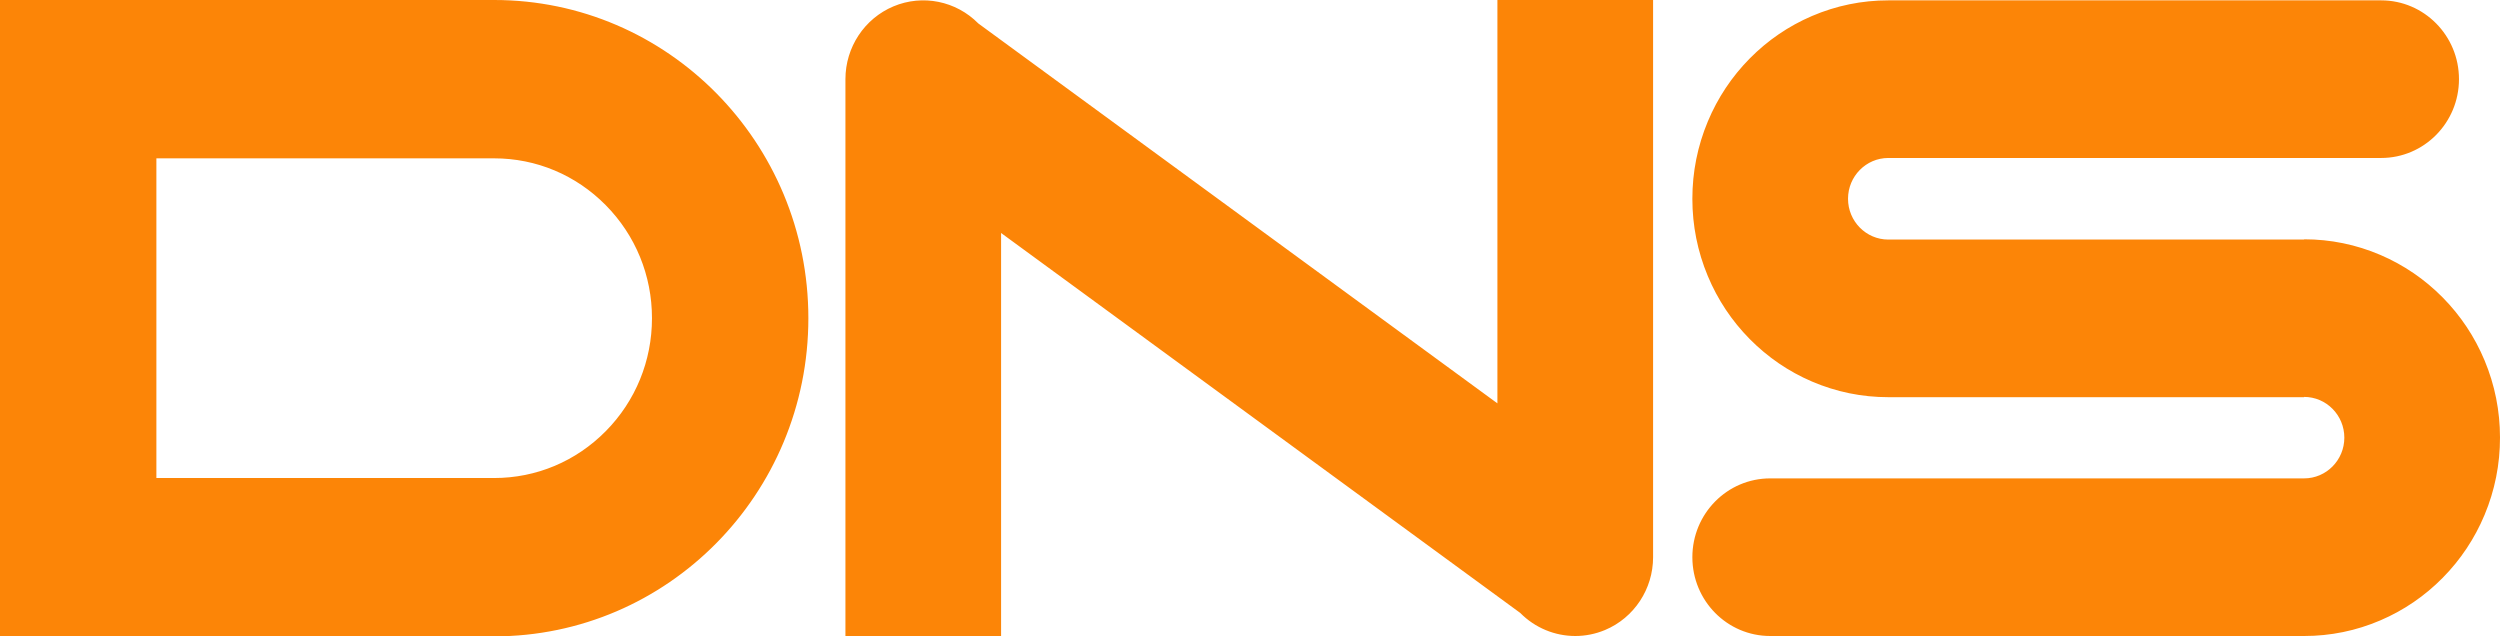 <svg width="110" height="28" viewBox="0 0 110 28" fill="none" xmlns="http://www.w3.org/2000/svg">
<path fill-rule="evenodd" clip-rule="evenodd" d="M28.687 14C28.687 12.121 27.964 10.355 26.652 9.027C25.34 7.699 23.596 6.967 21.741 6.967H6.881V14V21.033H21.741C23.596 21.033 25.34 20.301 26.652 18.973C27.964 17.645 28.687 15.878 28.687 14ZM35.568 14C35.568 21.732 29.378 28 21.741 28H5.621H2.52H0V14V0H21.741C29.378 0 35.568 6.268 35.568 14ZM107.476 13.086C106.684 12.285 105.763 11.657 104.737 11.217C103.671 10.761 102.543 10.529 101.381 10.529V10.541H83.086C82.108 10.541 81.313 9.736 81.313 8.746C81.313 7.756 82.108 6.951 83.086 6.951H104.77C106.661 6.951 108.195 5.399 108.195 3.483C108.195 1.569 106.661 0.016 104.77 0.016H83.086C81.923 0.016 80.794 0.248 79.728 0.704C78.701 1.144 77.78 1.772 76.989 2.573C76.198 3.374 75.577 4.307 75.143 5.347C74.692 6.425 74.464 7.569 74.464 8.746C74.464 9.923 74.692 11.066 75.143 12.145C75.577 13.185 76.198 14.118 76.989 14.919C77.78 15.719 78.701 16.348 79.728 16.788C80.794 17.244 81.923 17.476 83.086 17.476H101.381V17.464C102.357 17.464 103.151 18.268 103.151 19.257C103.151 20.245 102.357 21.049 101.381 21.049H77.888C75.997 21.049 74.464 22.601 74.464 24.517C74.464 26.432 75.997 27.984 77.888 27.984H101.381C102.543 27.984 103.671 27.753 104.737 27.296C105.763 26.857 106.684 26.228 107.476 25.427C108.266 24.627 108.886 23.695 109.321 22.655C109.772 21.577 110 20.433 110 19.257C110 18.08 109.772 16.937 109.321 15.858C108.886 14.819 108.266 13.886 107.476 13.086ZM65.886 0H72.736V24.516C72.736 25.919 71.901 27.183 70.622 27.72C70.198 27.897 69.753 27.984 69.312 27.984C68.42 27.984 67.545 27.631 66.889 26.968L44.048 10.252V28H37.199V3.483C37.199 2.081 38.034 0.817 39.313 0.28C40.593 -0.257 42.066 0.04 43.046 1.032L65.886 17.748V0Z" fill="#FC8507"/>
</svg>
